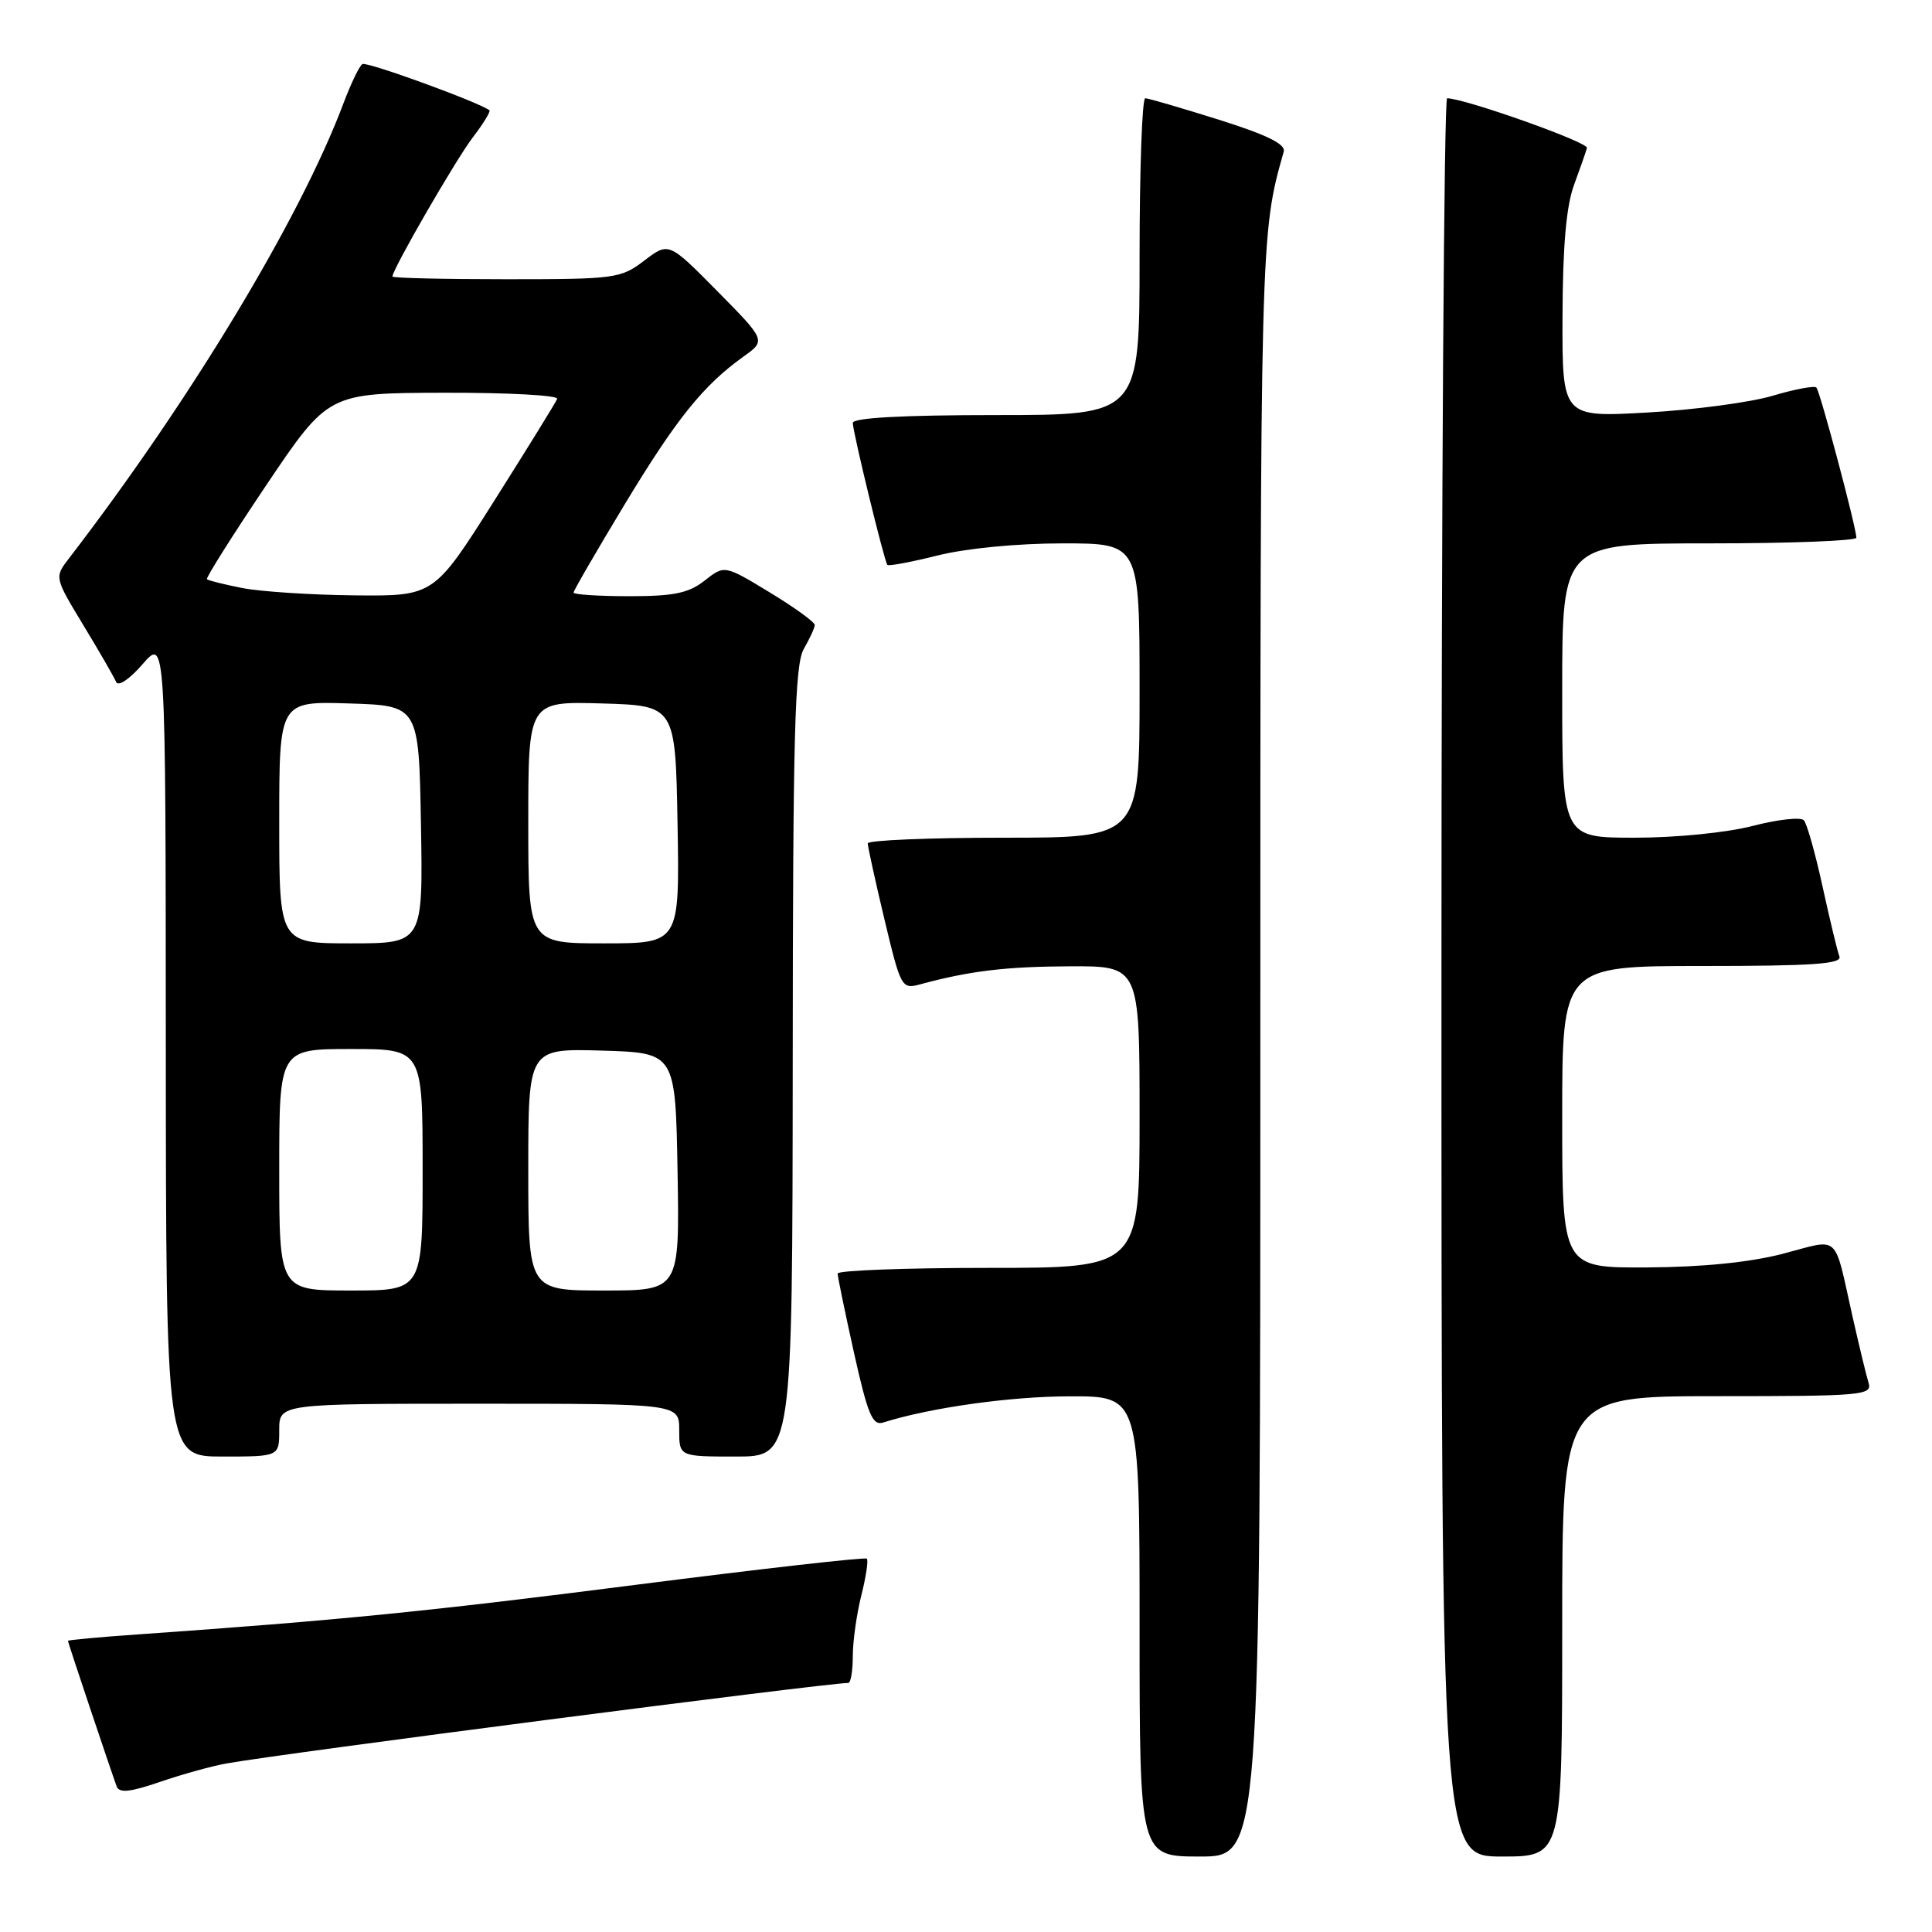 <?xml version="1.0" encoding="UTF-8" standalone="no"?>
<!DOCTYPE svg PUBLIC "-//W3C//DTD SVG 1.1//EN" "http://www.w3.org/Graphics/SVG/1.1/DTD/svg11.dtd" >
<svg xmlns="http://www.w3.org/2000/svg" xmlns:xlink="http://www.w3.org/1999/xlink" version="1.1" viewBox="0 0 256 256">
 <g >
 <path fill="currentColor"
d=" M 167.00 138.72 C 167.00 31.16 167.00 30.99 170.10 20.10 C 170.38 19.10 167.90 17.88 161.50 15.86 C 156.55 14.31 152.16 13.02 151.75 13.02 C 151.34 13.01 151.00 22.45 151.00 34.00 C 151.00 55.00 151.00 55.00 132.00 55.00 C 119.56 55.00 113.00 55.36 113.00 56.04 C 113.00 57.24 117.16 74.33 117.58 74.85 C 117.74 75.04 120.74 74.48 124.25 73.60 C 128.01 72.66 134.80 72.00 140.81 72.00 C 151.00 72.00 151.00 72.00 151.00 91.50 C 151.00 111.00 151.00 111.00 133.00 111.00 C 123.10 111.00 114.99 111.34 114.98 111.75 C 114.98 112.16 115.97 116.69 117.19 121.81 C 119.37 130.91 119.47 131.10 121.96 130.42 C 128.53 128.65 133.21 128.08 141.75 128.04 C 151.00 128.00 151.00 128.00 151.00 148.00 C 151.00 168.00 151.00 168.00 131.00 168.00 C 120.00 168.00 111.00 168.34 110.99 168.75 C 110.99 169.16 111.97 173.89 113.16 179.26 C 114.99 187.46 115.61 188.94 117.03 188.49 C 123.22 186.53 133.85 185.03 141.75 185.02 C 151.00 185.00 151.00 185.00 151.00 215.50 C 151.00 246.00 151.00 246.00 159.00 246.00 C 167.00 246.00 167.00 246.00 167.00 138.72 Z  M 207.00 215.50 C 207.00 185.00 207.00 185.00 227.57 185.00 C 246.69 185.00 248.10 184.88 247.60 183.25 C 247.30 182.29 246.35 178.35 245.48 174.50 C 242.94 163.21 243.94 164.12 236.24 166.13 C 231.84 167.27 225.59 167.90 218.25 167.94 C 207.00 168.00 207.00 168.00 207.00 148.00 C 207.00 128.00 207.00 128.00 225.61 128.00 C 240.25 128.00 244.11 127.73 243.73 126.73 C 243.46 126.03 242.46 121.87 241.50 117.48 C 240.54 113.09 239.43 109.13 239.02 108.69 C 238.61 108.24 235.56 108.58 232.24 109.44 C 228.81 110.33 222.08 111.00 216.61 111.00 C 207.00 111.00 207.00 111.00 207.00 91.50 C 207.00 72.00 207.00 72.00 226.50 72.00 C 237.22 72.00 245.99 71.66 245.98 71.25 C 245.94 69.79 241.16 51.83 240.68 51.35 C 240.42 51.08 237.81 51.57 234.89 52.44 C 231.97 53.31 224.51 54.31 218.29 54.66 C 207.00 55.30 207.00 55.30 207.04 41.90 C 207.07 32.62 207.54 27.27 208.57 24.50 C 209.38 22.30 210.15 20.09 210.28 19.60 C 210.46 18.85 194.18 13.07 191.75 13.02 C 191.34 13.01 191.00 65.42 191.00 129.50 C 191.00 246.00 191.00 246.00 199.00 246.00 C 207.00 246.00 207.00 246.00 207.00 215.50 Z  M 30.00 233.67 C 37.21 232.36 109.54 223.00 112.40 223.00 C 112.73 223.00 113.00 221.40 113.00 219.44 C 113.00 217.49 113.51 213.87 114.13 211.40 C 114.75 208.94 115.08 206.75 114.86 206.53 C 114.64 206.31 100.89 207.87 84.30 209.99 C 56.75 213.52 44.88 214.70 18.25 216.57 C 13.16 216.92 9.00 217.31 9.00 217.42 C 9.00 217.64 14.70 234.65 15.46 236.71 C 15.80 237.62 17.24 237.47 21.20 236.11 C 24.12 235.11 28.07 234.01 30.00 233.67 Z  M 37.00 189.50 C 37.00 186.00 37.00 186.00 63.50 186.00 C 90.00 186.00 90.00 186.00 90.00 189.50 C 90.00 193.00 90.00 193.00 97.50 193.00 C 105.00 193.00 105.00 193.00 105.04 140.75 C 105.06 97.34 105.31 88.08 106.50 86.00 C 107.29 84.62 107.95 83.20 107.96 82.82 C 107.98 82.45 105.30 80.50 102.00 78.50 C 96.00 74.86 96.00 74.86 93.37 76.93 C 91.24 78.60 89.30 79.00 83.37 79.00 C 79.31 79.00 76.00 78.78 76.00 78.52 C 76.00 78.26 79.04 73.02 82.75 66.87 C 89.63 55.49 93.17 51.08 98.50 47.26 C 101.50 45.12 101.50 45.12 95.06 38.59 C 88.61 32.06 88.61 32.06 85.37 34.53 C 82.26 36.90 81.55 37.00 67.07 37.00 C 58.78 37.00 52.00 36.84 52.00 36.64 C 52.00 35.69 60.37 21.20 62.63 18.23 C 64.05 16.38 65.04 14.75 64.85 14.61 C 63.38 13.51 48.60 8.13 48.02 8.49 C 47.62 8.73 46.49 11.09 45.50 13.72 C 39.78 28.94 25.24 53.05 9.13 74.00 C 7.21 76.50 7.21 76.50 11.05 82.85 C 13.17 86.34 15.11 89.71 15.38 90.35 C 15.66 91.01 17.14 90.03 18.90 88.00 C 21.95 84.50 21.95 84.50 21.97 138.75 C 22.00 193.00 22.00 193.00 29.50 193.00 C 37.00 193.00 37.00 193.00 37.00 189.50 Z  M 37.00 155.00 C 37.00 139.00 37.00 139.00 46.50 139.00 C 56.00 139.00 56.00 139.00 56.00 155.00 C 56.00 171.00 56.00 171.00 46.50 171.00 C 37.00 171.00 37.00 171.00 37.00 155.00 Z  M 70.00 154.96 C 70.00 138.93 70.00 138.93 79.75 139.21 C 89.50 139.50 89.50 139.50 89.78 155.25 C 90.05 171.00 90.05 171.00 80.03 171.00 C 70.00 171.00 70.00 171.00 70.00 154.96 Z  M 37.00 108.96 C 37.00 92.92 37.00 92.92 46.25 93.21 C 55.50 93.50 55.50 93.50 55.78 109.25 C 56.05 125.00 56.05 125.00 46.53 125.00 C 37.00 125.00 37.00 125.00 37.00 108.96 Z  M 70.00 108.96 C 70.00 92.93 70.00 92.93 79.75 93.21 C 89.50 93.50 89.50 93.50 89.78 109.25 C 90.05 125.00 90.05 125.00 80.03 125.00 C 70.00 125.00 70.00 125.00 70.00 108.96 Z  M 32.11 77.92 C 29.70 77.44 27.59 76.92 27.42 76.75 C 27.25 76.58 30.80 70.96 35.30 64.26 C 43.50 52.08 43.50 52.08 58.83 52.04 C 67.27 52.02 74.02 52.38 73.83 52.85 C 73.65 53.31 69.90 59.38 65.50 66.34 C 57.50 78.99 57.50 78.99 47.00 78.89 C 41.22 78.83 34.53 78.39 32.11 77.92 Z "/>
</g>
</svg>